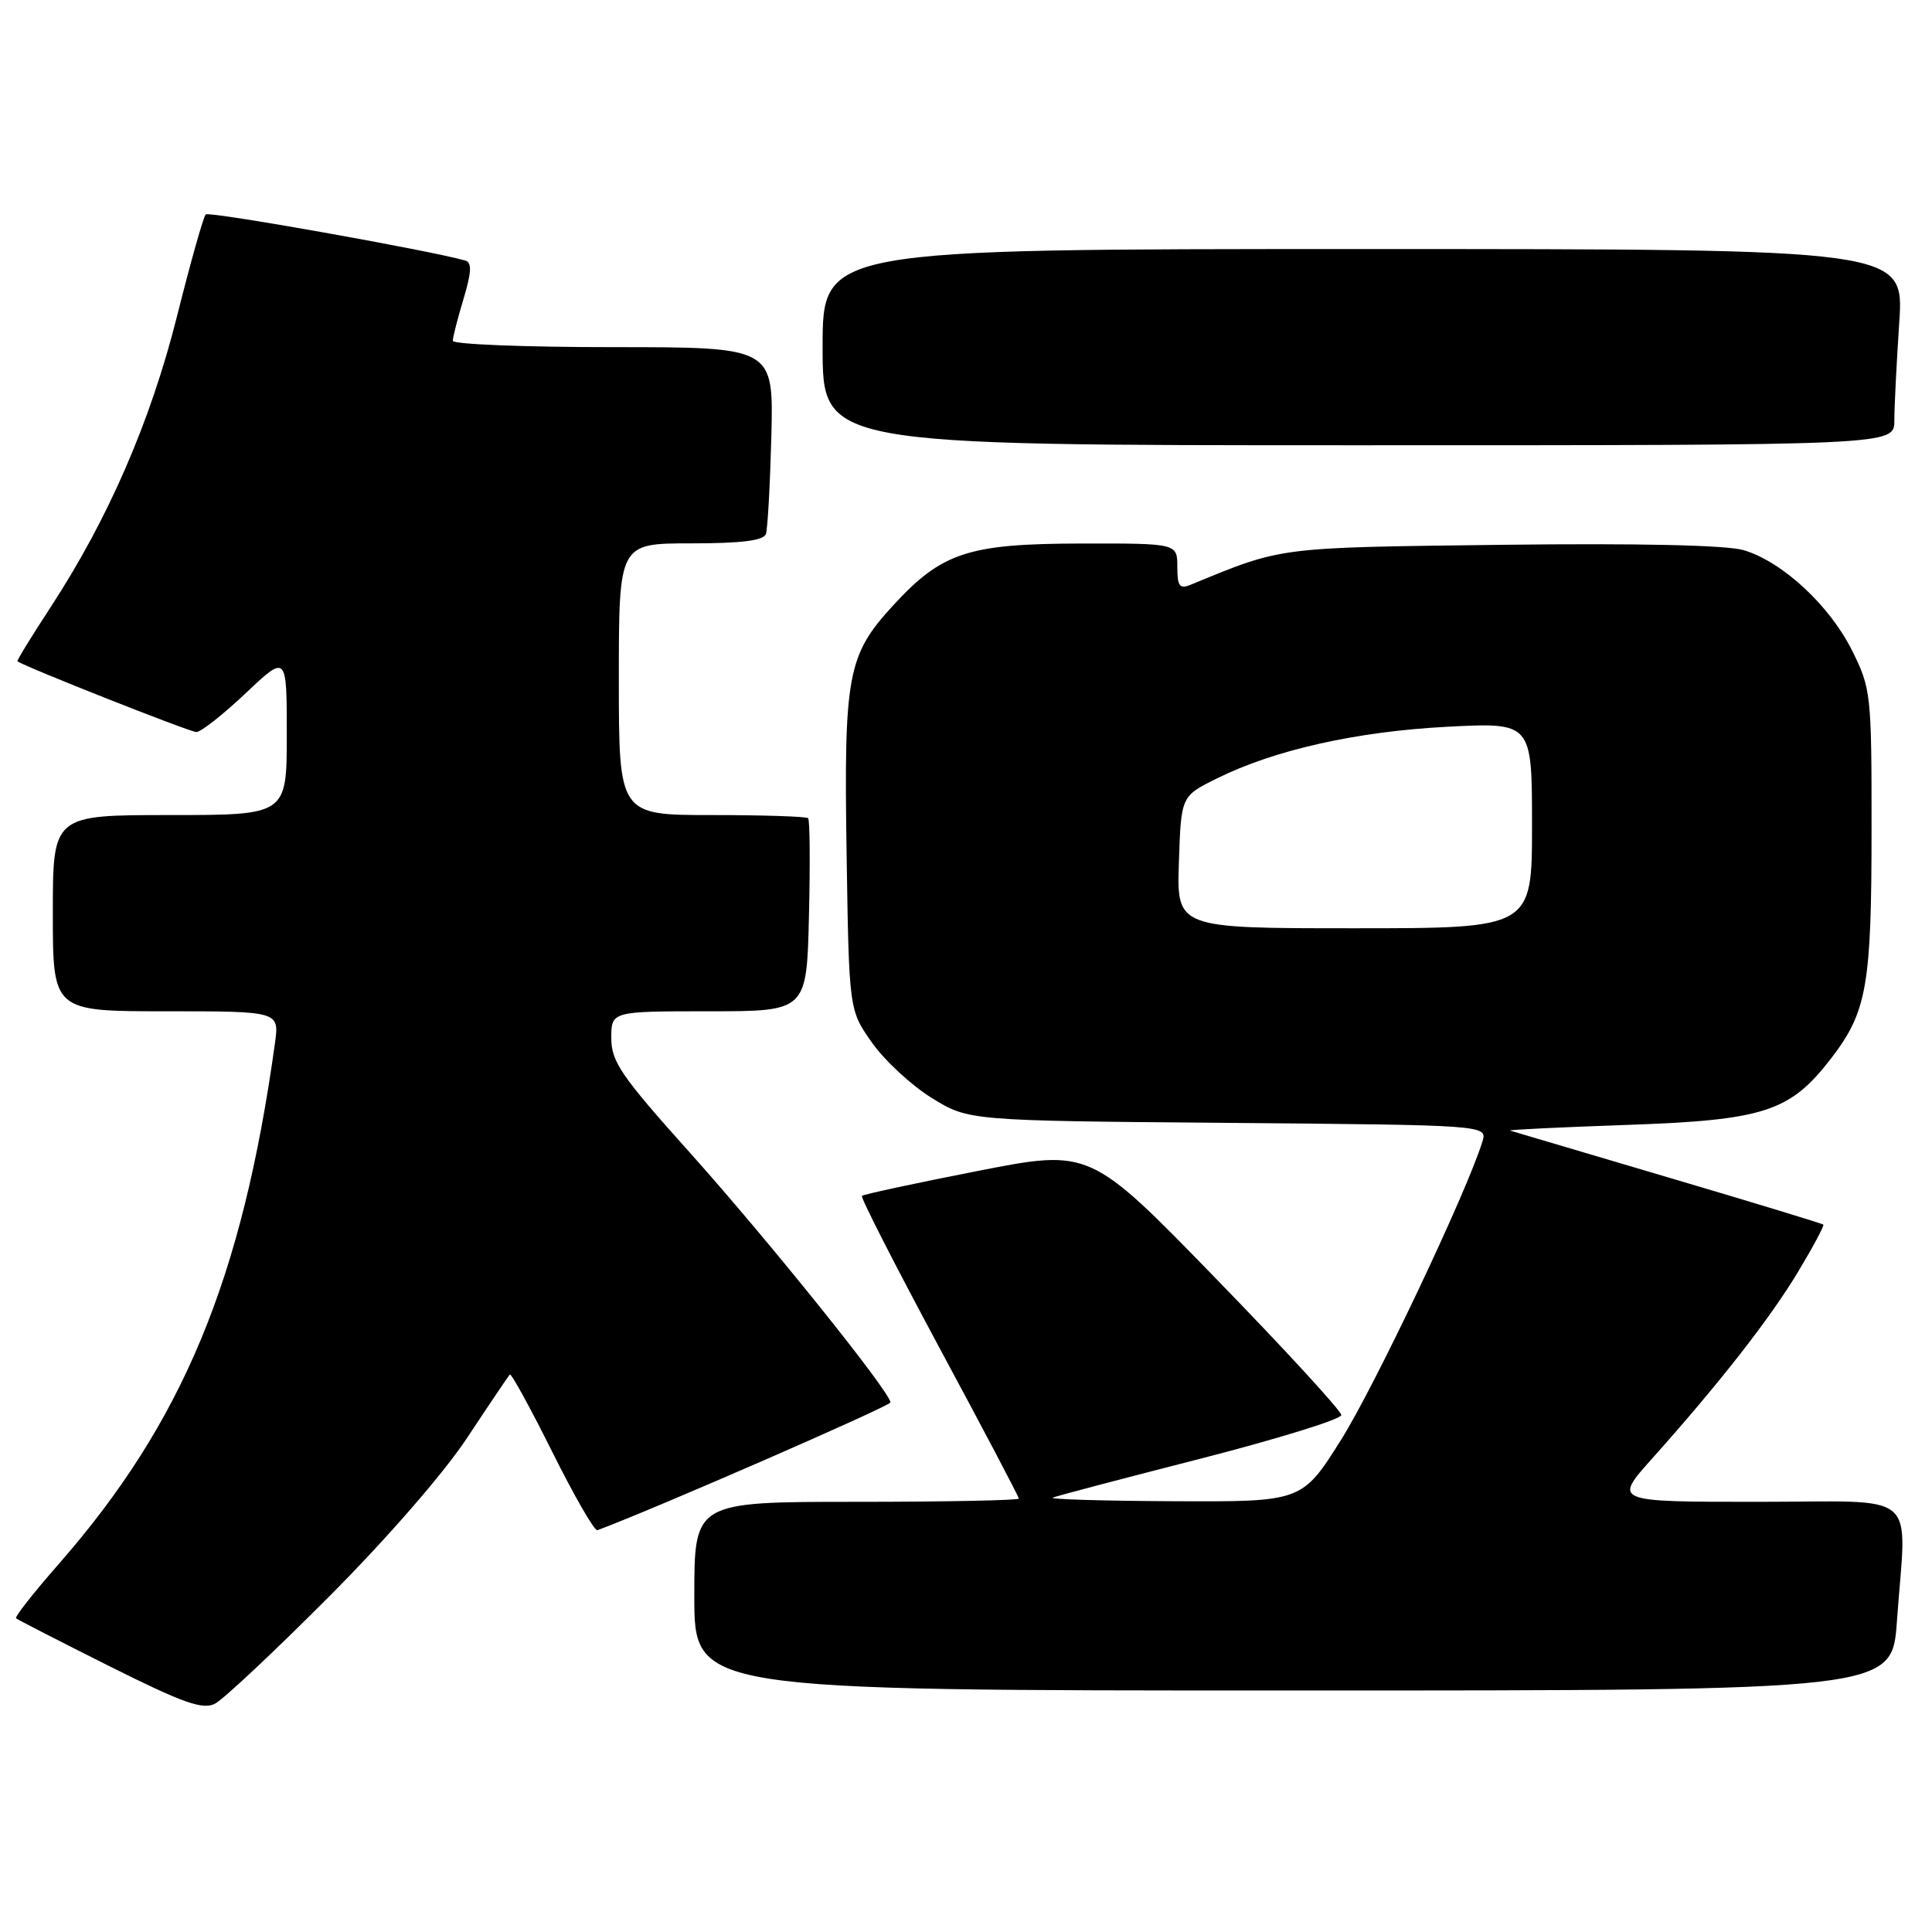<?xml version="1.0" encoding="UTF-8" standalone="no"?>
<!DOCTYPE svg PUBLIC "-//W3C//DTD SVG 1.1//EN" "http://www.w3.org/Graphics/SVG/1.1/DTD/svg11.dtd" >
<svg xmlns="http://www.w3.org/2000/svg" xmlns:xlink="http://www.w3.org/1999/xlink" version="1.1" viewBox="0 0 256 256">
 <g >
 <path fill="currentColor"
d=" M 43.56 211.60 C 51.23 203.91 58.81 195.20 61.91 190.50 C 64.82 186.10 67.36 182.34 67.55 182.13 C 67.74 181.93 70.27 186.55 73.18 192.39 C 76.09 198.23 78.78 202.90 79.16 202.76 C 86.31 200.12 117.98 186.31 117.99 185.83 C 118.01 184.51 101.79 164.32 91.48 152.81 C 82.32 142.60 81.00 140.68 81.00 137.56 C 81.00 134.00 81.00 134.00 93.94 134.00 C 106.89 134.00 106.89 134.00 107.19 121.41 C 107.36 114.49 107.31 108.64 107.08 108.41 C 106.85 108.19 101.12 108.00 94.33 108.00 C 82.00 108.00 82.00 108.00 82.00 90.00 C 82.00 72.00 82.00 72.00 91.53 72.00 C 98.26 72.00 101.19 71.63 101.49 70.75 C 101.72 70.06 102.04 64.21 102.21 57.75 C 102.50 46.00 102.50 46.00 81.25 46.00 C 69.56 46.00 60.00 45.62 60.00 45.16 C 60.00 44.70 60.64 42.19 61.42 39.60 C 62.48 36.08 62.54 34.79 61.67 34.53 C 57.13 33.21 27.70 27.97 27.26 28.41 C 26.95 28.71 25.24 34.79 23.45 41.92 C 19.94 55.88 14.33 68.79 6.69 80.48 C 4.18 84.32 2.21 87.53 2.31 87.62 C 3.03 88.25 25.15 97.00 26.02 97.00 C 26.62 97.00 29.57 94.68 32.56 91.85 C 38.00 86.71 38.00 86.71 38.00 97.35 C 38.00 108.00 38.00 108.00 22.50 108.00 C 7.00 108.00 7.00 108.00 7.00 121.00 C 7.00 134.00 7.00 134.00 22.01 134.00 C 37.02 134.00 37.02 134.00 36.43 138.25 C 32.10 169.53 24.20 188.51 7.73 207.30 C 4.45 211.04 1.93 214.25 2.13 214.43 C 2.33 214.62 7.90 217.47 14.50 220.78 C 24.30 225.68 26.87 226.59 28.50 225.74 C 29.60 225.17 36.38 218.81 43.56 211.60 Z  M 251.35 214.85 C 252.61 197.14 254.77 199.00 232.89 199.00 C 213.78 199.00 213.78 199.00 218.93 193.25 C 227.82 183.30 234.54 174.71 238.26 168.51 C 240.24 165.22 241.74 162.41 241.60 162.27 C 241.47 162.13 232.21 159.31 221.03 156.01 C 209.85 152.70 200.44 149.91 200.10 149.81 C 199.77 149.70 206.70 149.37 215.50 149.06 C 233.87 148.42 237.20 147.32 242.71 140.14 C 247.37 134.05 247.99 130.54 247.99 109.95 C 248.00 91.99 247.92 91.23 245.41 86.20 C 242.43 80.22 236.18 74.43 231.05 72.90 C 228.79 72.23 217.13 71.97 199.00 72.19 C 169.05 72.56 170.03 72.43 157.75 77.49 C 156.30 78.09 156.00 77.67 156.00 75.11 C 156.00 72.00 156.00 72.00 143.25 72.02 C 128.26 72.05 124.81 73.19 118.32 80.25 C 112.29 86.82 111.81 89.40 112.18 113.17 C 112.50 133.83 112.50 133.83 115.53 138.14 C 117.20 140.51 120.76 143.81 123.45 145.48 C 128.34 148.50 128.34 148.50 162.72 148.79 C 197.11 149.08 197.11 149.08 196.42 151.29 C 194.33 158.03 182.17 183.66 177.72 190.75 C 172.53 199.00 172.53 199.00 155.52 198.92 C 146.16 198.88 138.95 198.66 139.50 198.44 C 140.05 198.21 148.88 195.89 159.12 193.27 C 169.36 190.64 177.74 188.05 177.73 187.50 C 177.73 186.95 170.23 178.79 161.07 169.37 C 144.42 152.24 144.42 152.24 129.50 155.17 C 121.29 156.78 114.41 158.26 114.21 158.46 C 114.01 158.66 118.61 167.66 124.42 178.48 C 130.24 189.29 135.00 198.33 135.00 198.57 C 135.00 198.80 125.33 199.00 113.50 199.00 C 92.00 199.00 92.00 199.00 92.00 211.50 C 92.00 224.00 92.00 224.00 171.35 224.00 C 250.70 224.00 250.70 224.00 251.35 214.85 Z  M 251.01 55.75 C 251.01 53.96 251.30 48.11 251.66 42.75 C 252.30 33.00 252.30 33.00 180.65 33.00 C 109.00 33.00 109.00 33.00 109.00 46.00 C 109.00 59.00 109.00 59.00 180.00 59.00 C 251.00 59.00 251.00 59.00 251.01 55.75 Z  M 156.21 114.25 C 156.50 105.50 156.50 105.50 161.22 103.16 C 168.87 99.36 179.73 96.93 191.75 96.30 C 203.00 95.72 203.00 95.72 203.00 109.36 C 203.00 123.00 203.00 123.00 179.46 123.00 C 155.92 123.00 155.92 123.00 156.21 114.25 Z "/>
</g>
</svg>